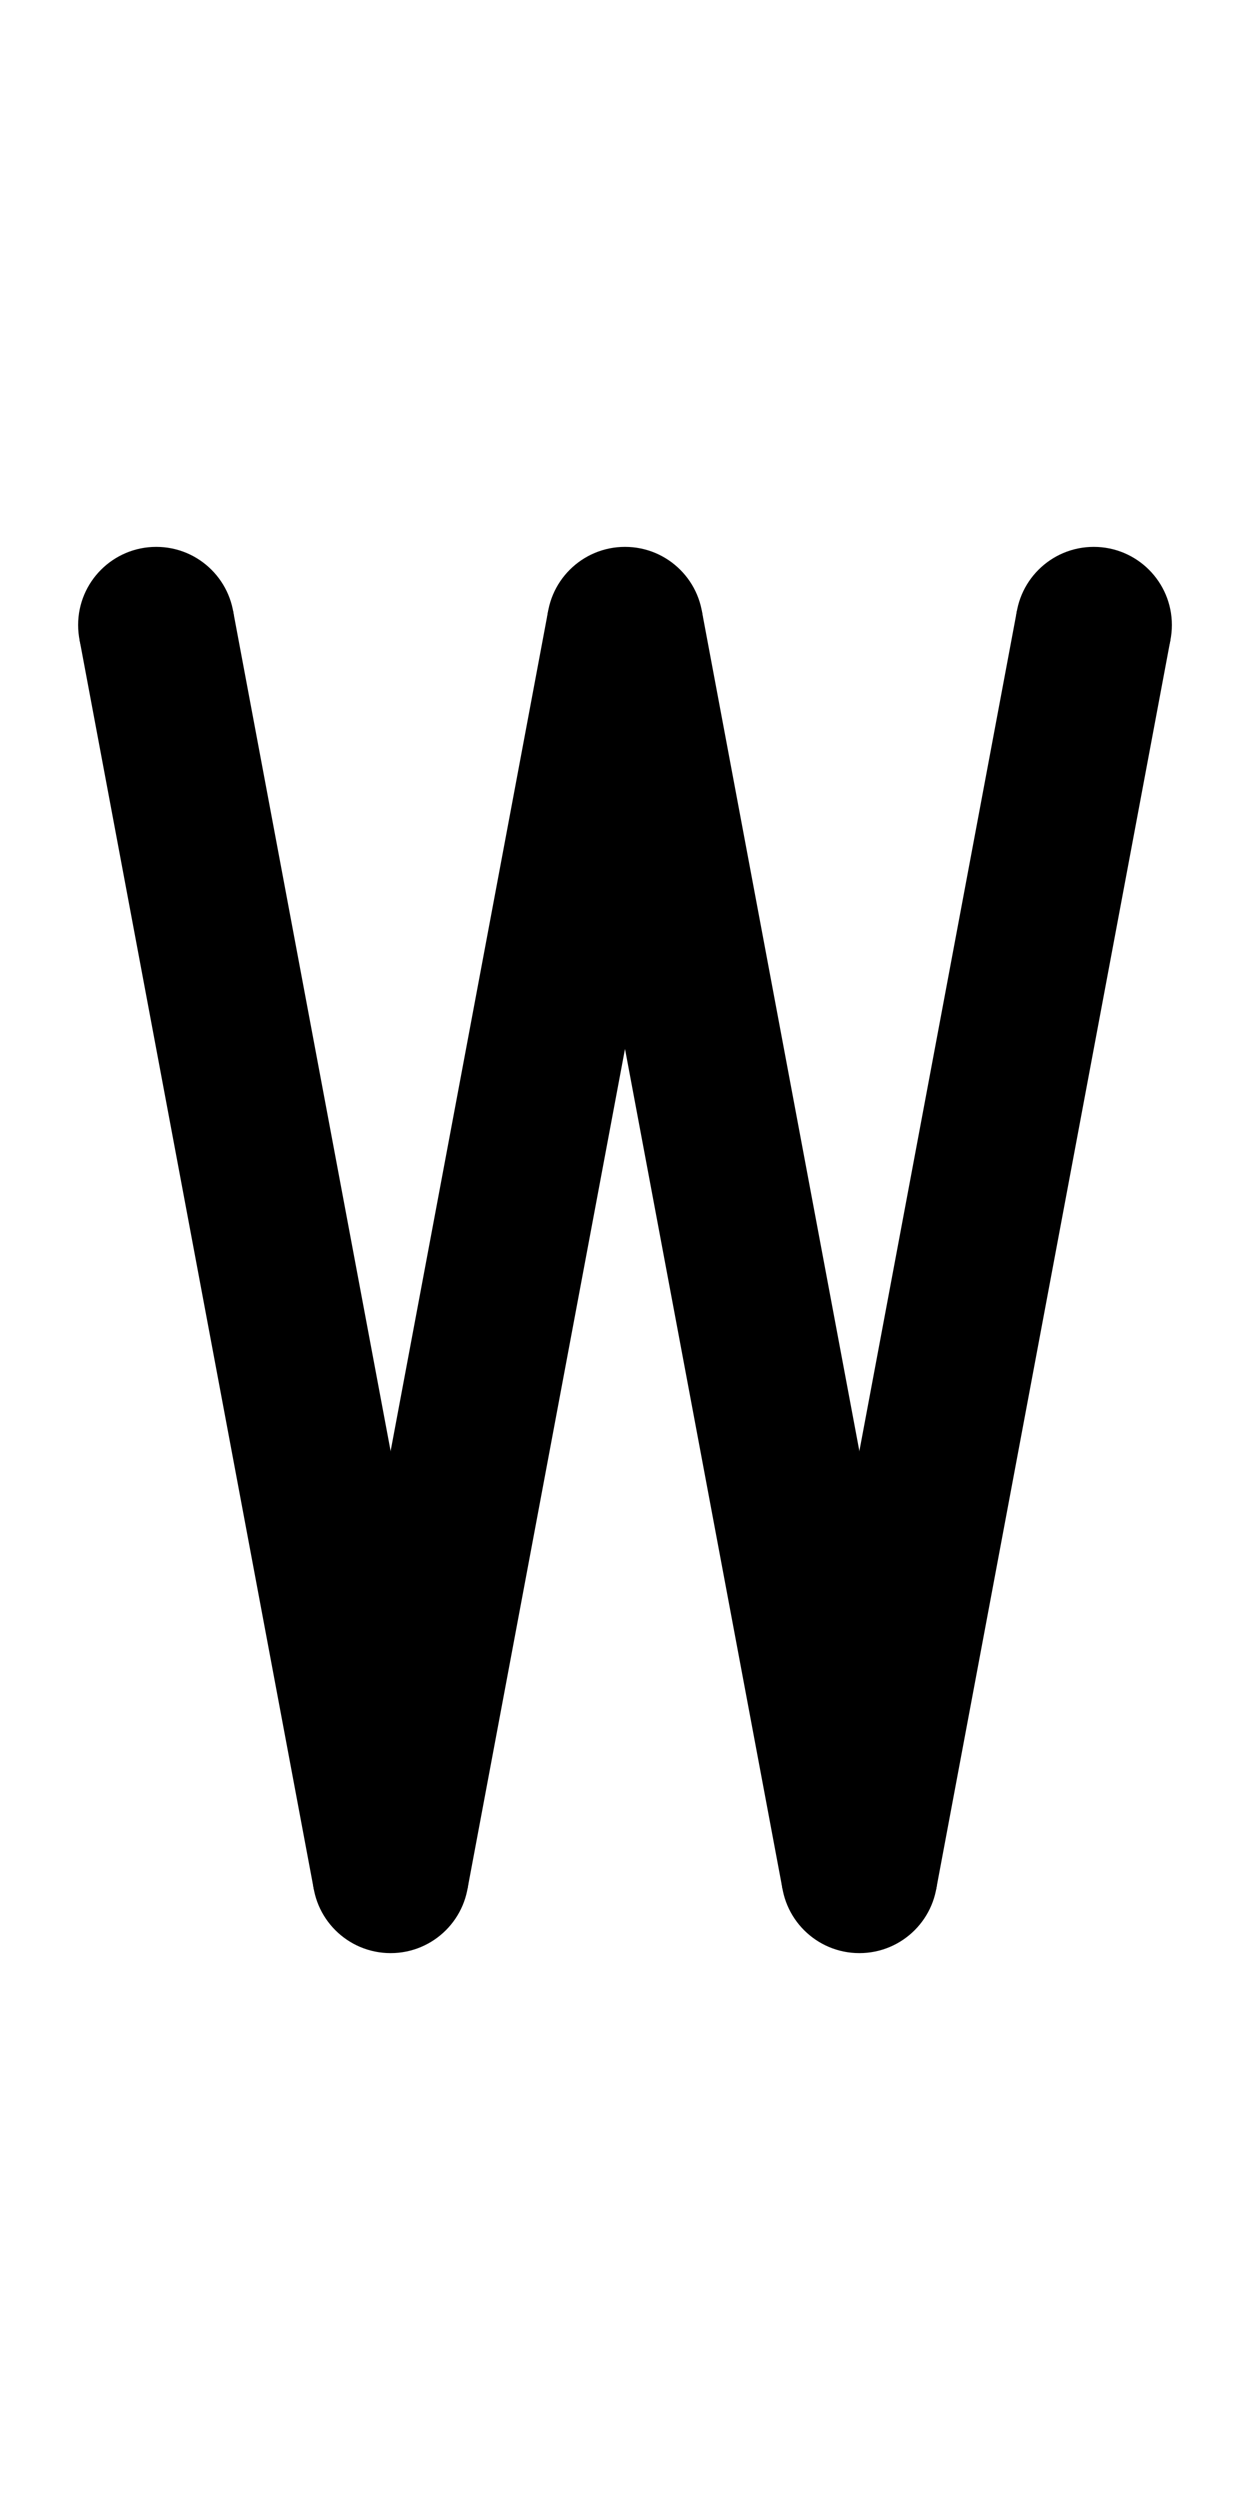 <?xml version='1.0' encoding='UTF-8' standalone='no'?>
<svg width="8" height="16" xmlns="http://www.w3.org/2000/svg" version="1.1">
    <circle cx="1" cy="4" r="0.5" fill="black"/>
    <line x1="1" x2="2.5" y1="4" y2="12" stroke="black"/>
    <circle cx="2.5" cy="12" r="0.5" fill="black"/>
    <line x1="2.5" x2="4" y1="12" y2="4" stroke="black"/>
    <circle cx="4" cy="4" r="0.5" fill="black"/>
    <line x1="4" x2="5.5" y1="4" y2="12" stroke="black"/>
    <circle cx="5.5" cy="12" r="0.5" fill="black"/>
    <line x1="5.5" x2="7" y1="12" y2="4" stroke="black"/>
    <circle cx="7" cy="4" r="0.5" fill="black"/>
</svg>